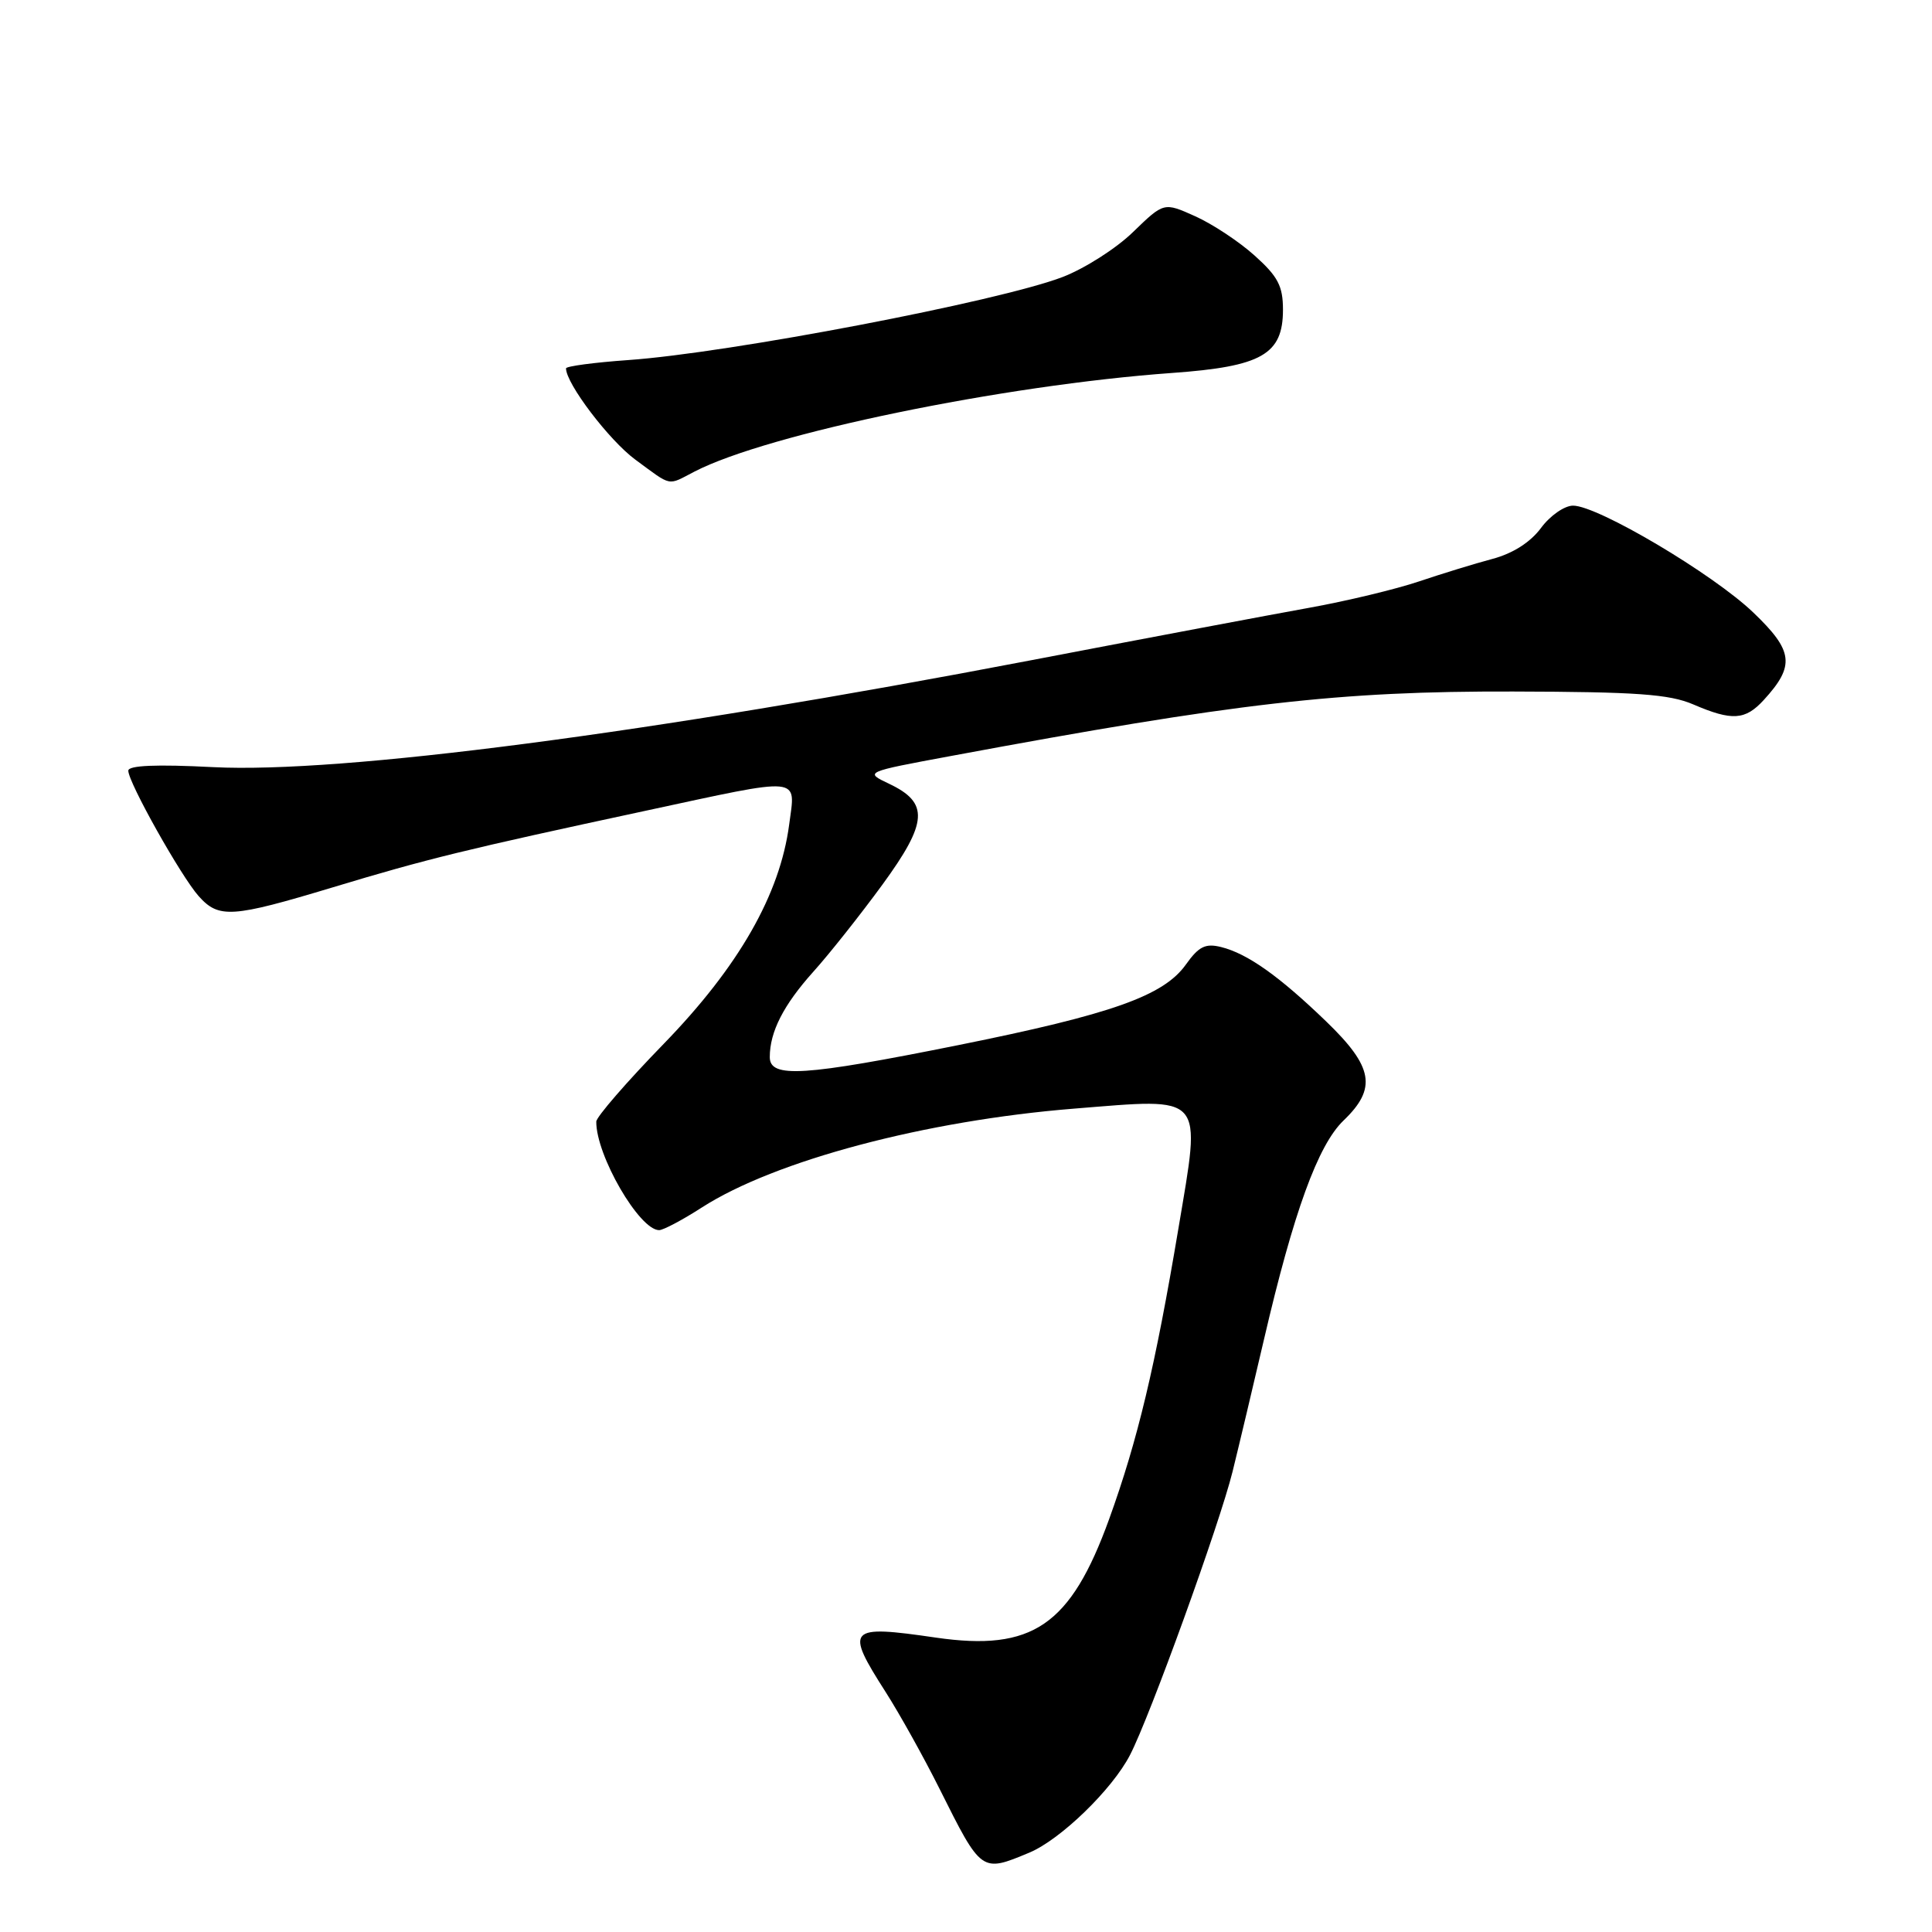 <?xml version="1.0" encoding="UTF-8" standalone="no"?>
<!DOCTYPE svg PUBLIC "-//W3C//DTD SVG 1.1//EN" "http://www.w3.org/Graphics/SVG/1.1/DTD/svg11.dtd" >
<svg xmlns="http://www.w3.org/2000/svg" xmlns:xlink="http://www.w3.org/1999/xlink" version="1.1" viewBox="0 0 256 256">
 <g >
 <path fill="currentColor"
d=" M 136.40 245.48 C 140.53 243.75 147.37 237.12 149.73 232.55 C 152.38 227.44 161.61 201.91 163.32 195.00 C 164.20 191.43 166.07 183.55 167.48 177.50 C 171.41 160.59 174.64 151.72 178.03 148.47 C 182.47 144.21 181.98 141.38 175.75 135.37 C 169.50 129.34 165.30 126.36 161.81 125.49 C 159.73 124.97 158.85 125.40 157.14 127.80 C 154.18 131.96 147.31 134.39 127.00 138.48 C 106.45 142.61 102.00 142.89 102.00 140.07 C 102.00 136.72 103.82 133.16 107.77 128.76 C 109.88 126.42 113.99 121.23 116.91 117.24 C 122.96 108.95 123.13 106.37 117.80 103.85 C 114.54 102.30 114.54 102.30 126.02 100.17 C 163.90 93.12 177.40 91.57 200.50 91.63 C 216.85 91.67 221.21 91.98 224.37 93.34 C 229.51 95.55 231.25 95.44 233.71 92.75 C 237.88 88.20 237.64 86.25 232.32 81.16 C 226.99 76.05 211.72 67.00 208.44 67.00 C 207.30 67.00 205.39 68.33 204.19 69.96 C 202.79 71.85 200.46 73.34 197.75 74.06 C 195.41 74.68 191.03 76.03 188.00 77.05 C 184.97 78.07 178.45 79.64 173.50 80.53 C 168.55 81.42 151.90 84.56 136.50 87.51 C 86.04 97.17 45.16 102.51 28.25 101.65 C 20.69 101.26 17.00 101.42 17.00 102.12 C 17.00 103.68 24.00 116.14 26.33 118.75 C 29.00 121.73 30.72 121.61 44.12 117.57 C 56.56 113.81 61.58 112.58 85.50 107.44 C 106.59 102.90 105.42 102.79 104.57 109.25 C 103.35 118.53 97.88 128.09 87.94 138.32 C 83.03 143.37 79.01 148.01 79.01 148.62 C 78.97 153.08 84.72 163.00 87.34 163.00 C 87.88 163.00 90.44 161.65 93.01 159.99 C 102.70 153.77 122.65 148.48 142.31 146.90 C 159.81 145.50 159.17 144.76 156.15 162.76 C 153.07 181.10 150.75 190.82 146.97 201.28 C 141.86 215.39 136.81 218.85 124.00 216.99 C 112.30 215.28 111.92 215.71 117.37 224.23 C 119.22 227.13 122.42 232.88 124.48 237.00 C 130.07 248.18 130.02 248.14 136.40 245.48 Z  M 92.02 62.49 C 101.74 57.46 132.91 51.03 155.29 49.42 C 167.19 48.57 170.00 46.97 170.00 41.04 C 170.00 37.91 169.34 36.64 166.25 33.87 C 164.19 32.01 160.64 29.67 158.36 28.65 C 154.22 26.79 154.22 26.79 150.14 30.74 C 147.91 32.92 143.69 35.60 140.79 36.71 C 132.35 39.94 96.64 46.77 83.25 47.71 C 78.71 48.03 75.00 48.53 75.00 48.81 C 75.00 50.83 80.72 58.35 84.18 60.90 C 89.12 64.53 88.37 64.38 92.02 62.49 Z "/>
</g>
</svg>
